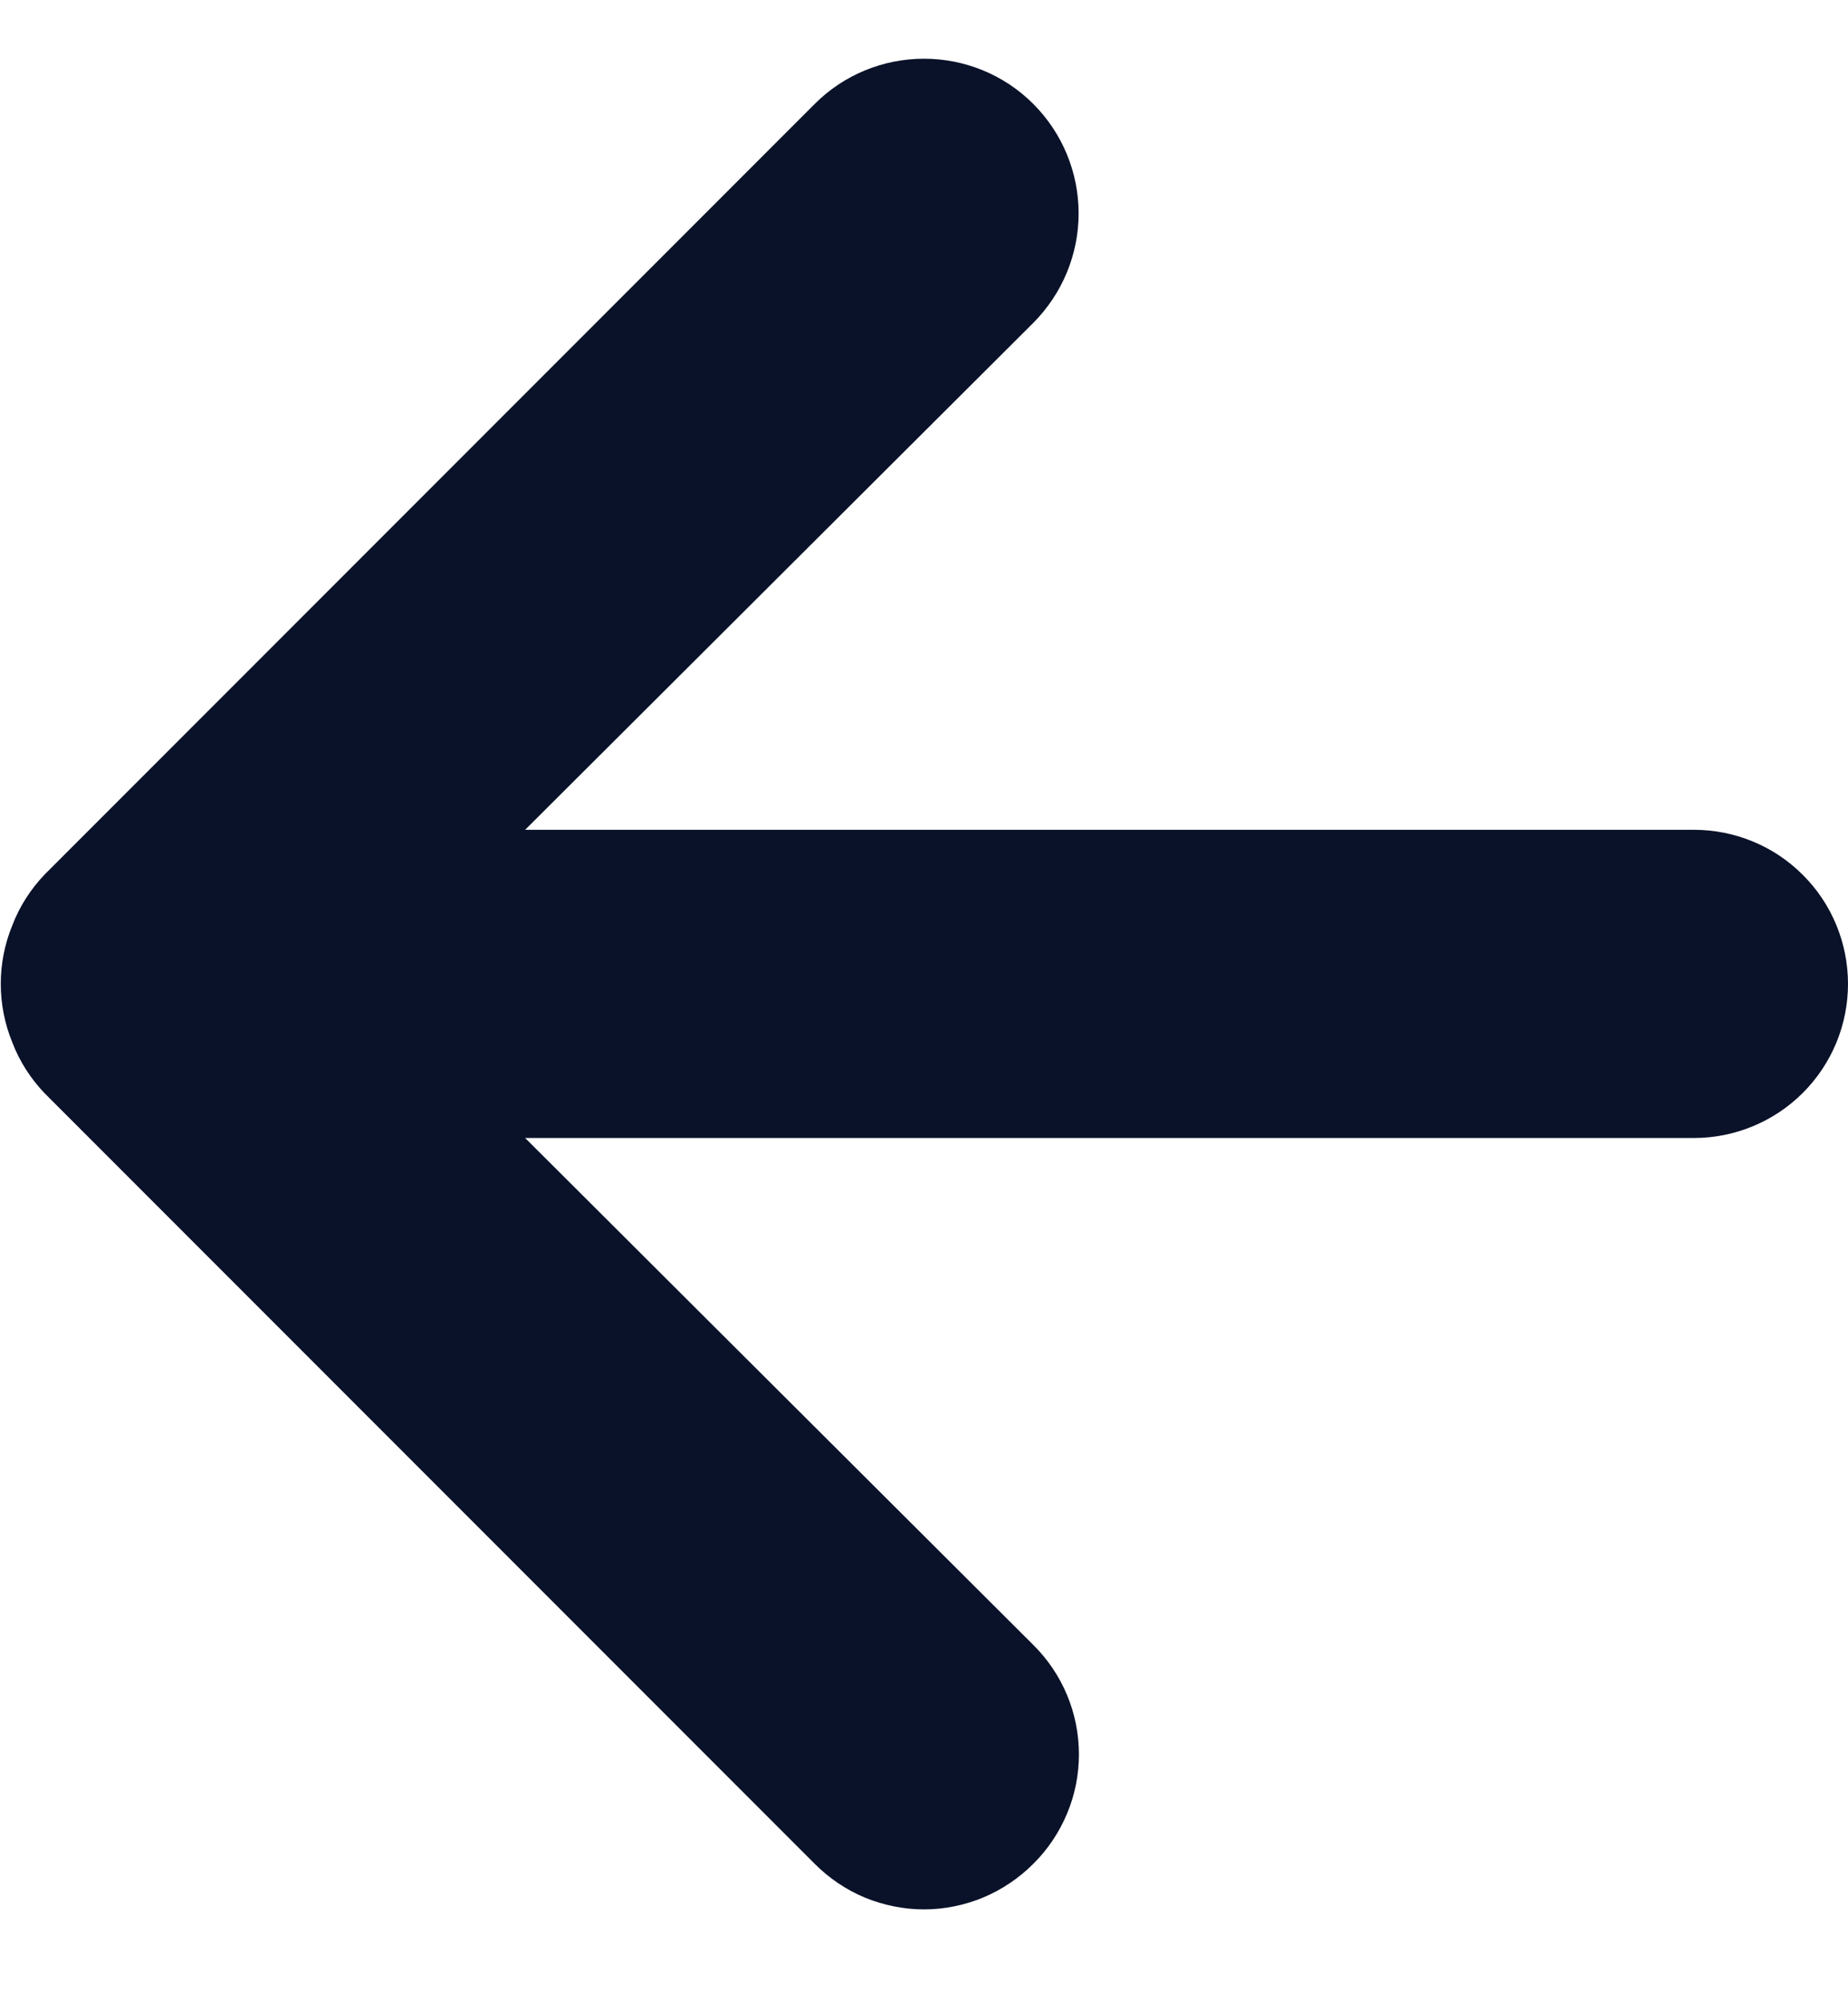 <svg width="12" height="13" viewBox="0 0 12 13" fill="none" xmlns="http://www.w3.org/2000/svg">
<path d="M11 5.385H3.41L6.71 2.095C6.898 1.906 7.004 1.651 7.004 1.385C7.004 1.118 6.898 0.863 6.71 0.675C6.522 0.486 6.266 0.381 6 0.381C5.734 0.381 5.478 0.486 5.29 0.675L0.29 5.675C0.199 5.77 0.127 5.882 0.08 6.005C-0.02 6.248 -0.02 6.521 0.08 6.765C0.127 6.888 0.199 7 0.29 7.095L5.29 12.095C5.383 12.188 5.493 12.263 5.615 12.314C5.737 12.364 5.868 12.391 6 12.391C6.132 12.391 6.263 12.364 6.384 12.314C6.506 12.263 6.617 12.188 6.71 12.095C6.804 12.002 6.878 11.891 6.929 11.769C6.98 11.648 7.006 11.517 7.006 11.385C7.006 11.253 6.98 11.122 6.929 11C6.878 10.878 6.804 10.768 6.71 10.675L3.41 7.385H11C11.265 7.385 11.52 7.279 11.707 7.092C11.895 6.904 12 6.65 12 6.385C12 6.12 11.895 5.865 11.707 5.678C11.52 5.49 11.265 5.385 11 5.385Z" fill="#0A1229"/>
</svg>
